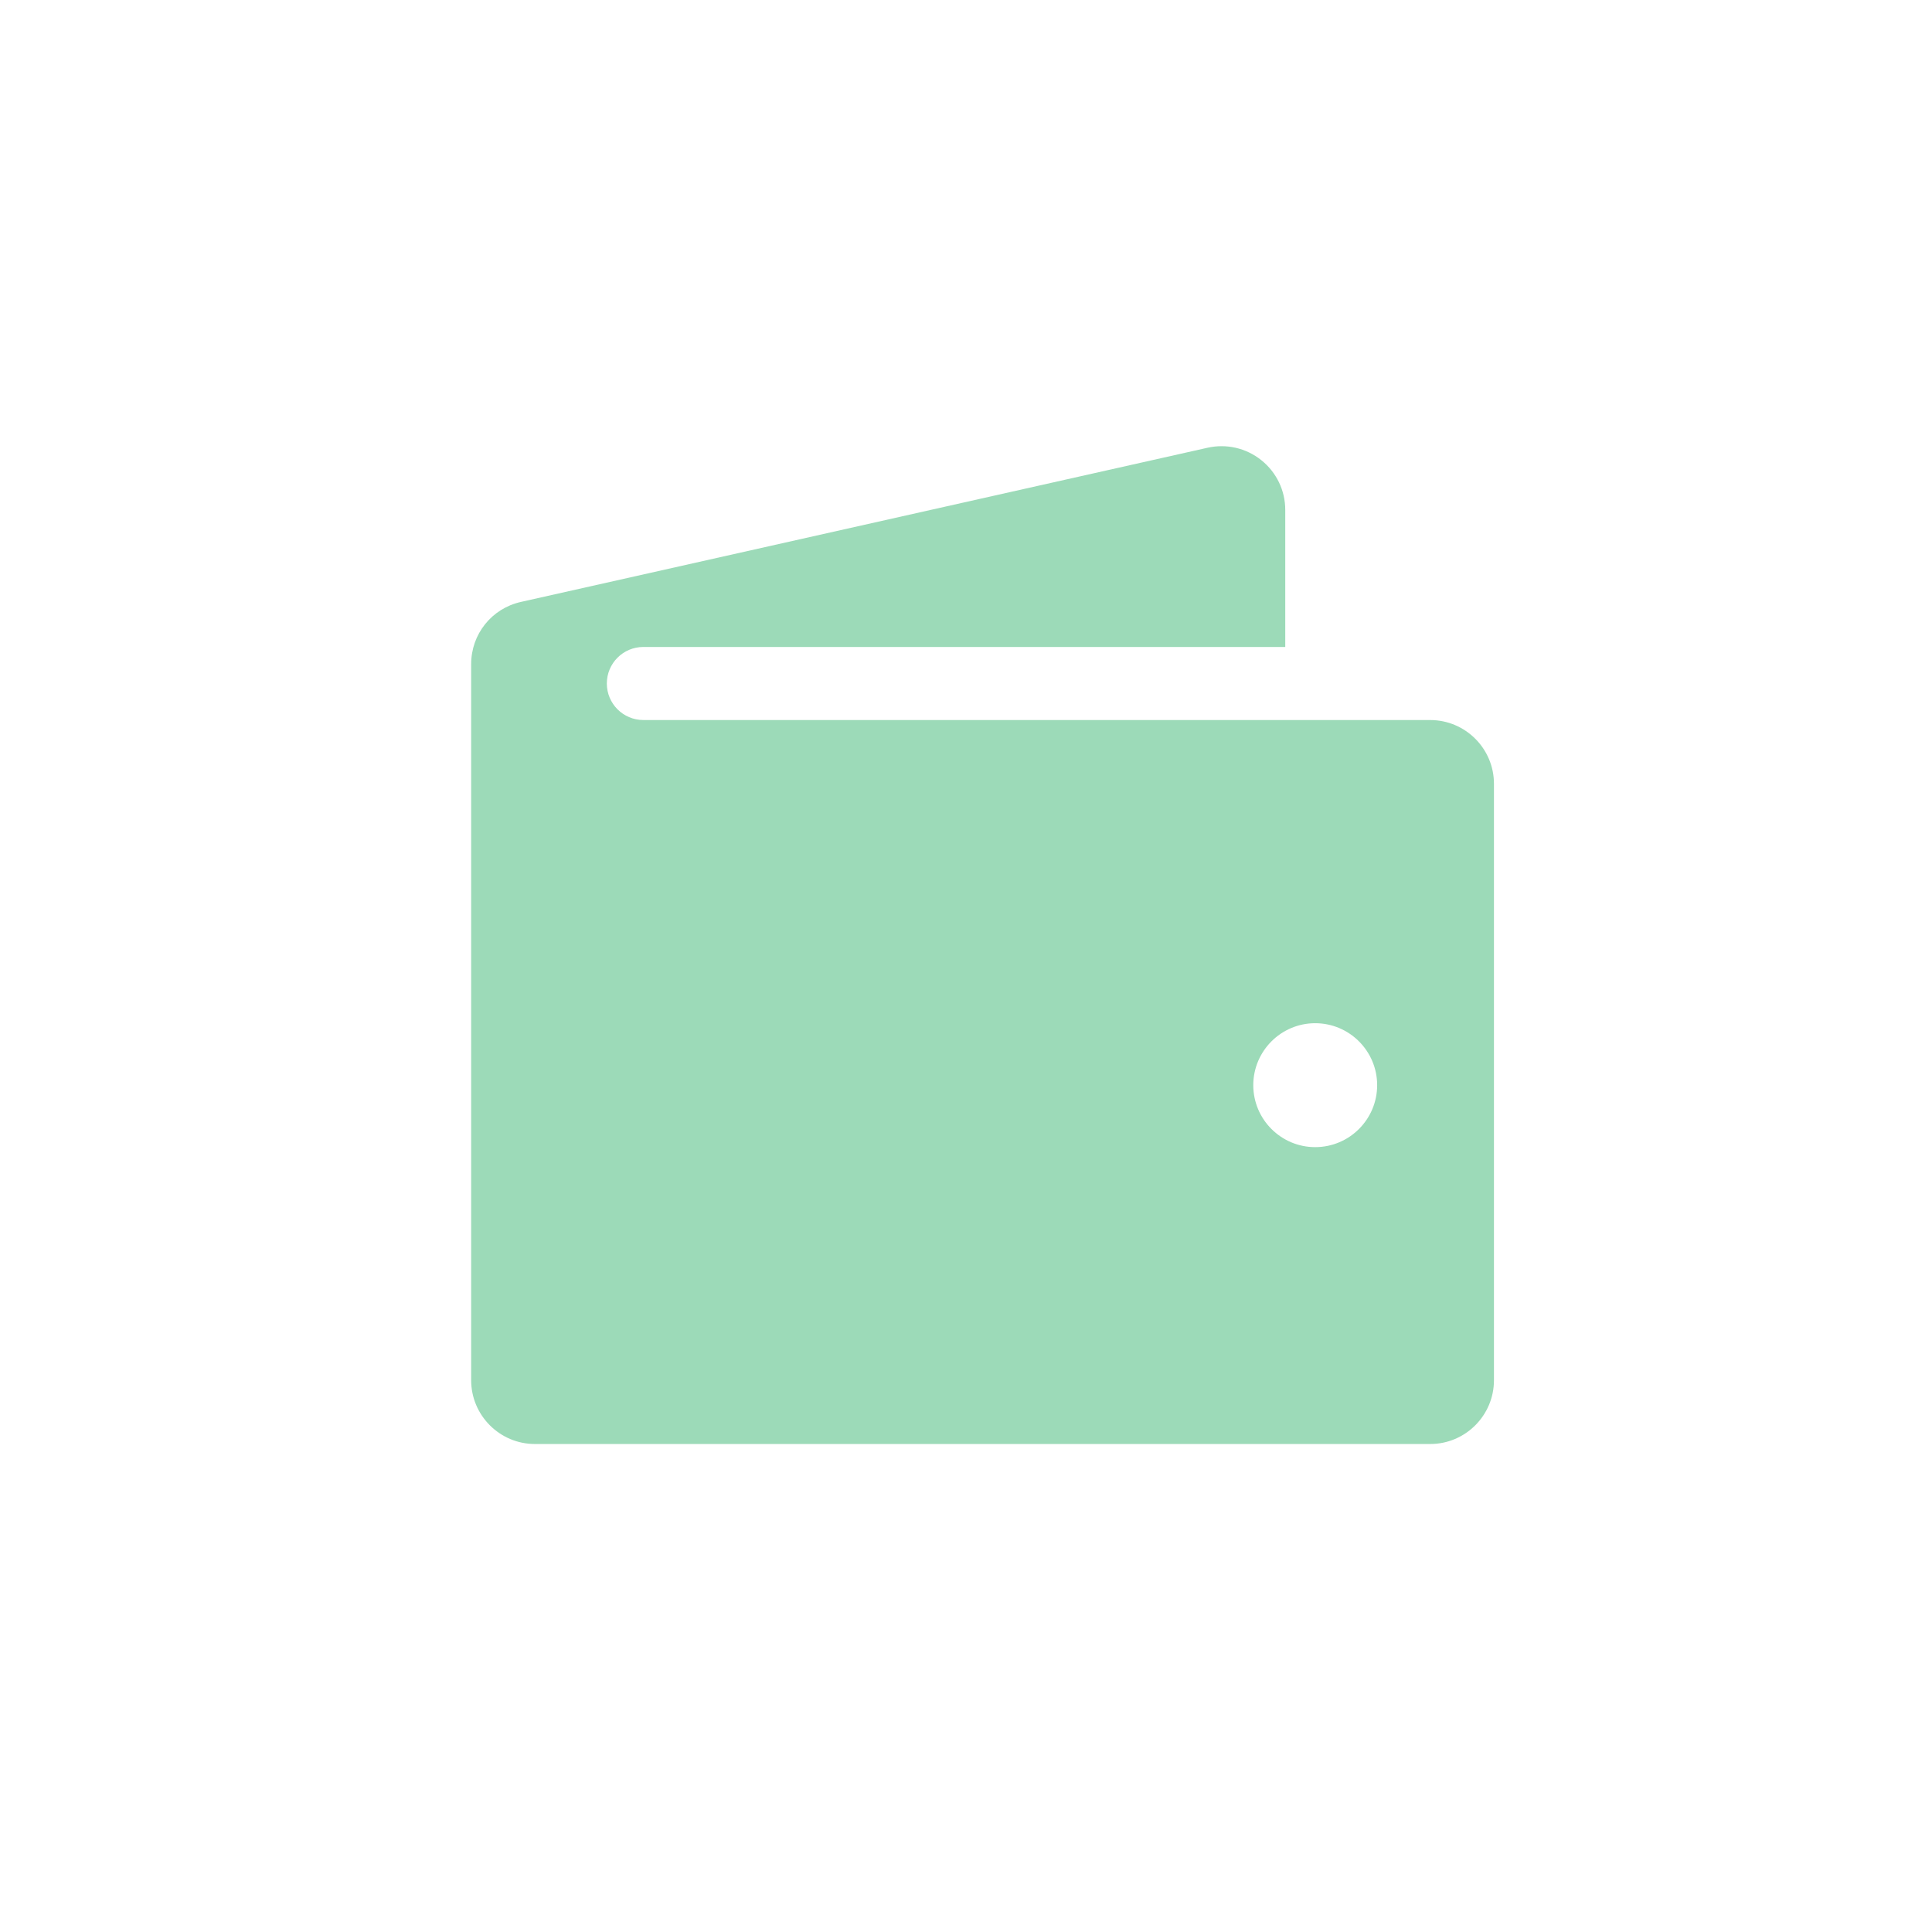 <?xml version="1.0" encoding="UTF-8"?>
<!--https://github.com/muchdogesec/stix2icons/-->
<svg width="200" height="200" xmlns="http://www.w3.org/2000/svg" viewBox="0 0 85 85" id="cryptocurrency-wallet">
	<path style="fill:rgb(156,218,184)" d="M 62.924,31.678 H 28.305 c -0.889,0 -1.607,-0.72 -1.607,-1.607 0,-0.887 0.718,-1.607 1.607,-1.607 H 56.546 v -6.027 c 0,-0.857 -0.384,-1.655 -1.053,-2.191 -0.672,-0.538 -1.541,-0.733 -2.371,-0.546 L 22.918,26.482 c -1.287,0.289 -2.189,1.416 -2.189,2.737 v 31.505 c 0,1.546 1.258,2.806 2.804,2.806 H 62.924 c 1.546,0 2.804,-1.258 2.804,-2.806 V 34.483 c 0,-1.546 -1.258,-2.804 -2.804,-2.804 z m -5.061,18.791 c -1.503,0 -2.724,-1.223 -2.724,-2.726 0,-1.503 1.223,-2.726 2.724,-2.726 1.504,0 2.726,1.223 2.726,2.726 0,1.503 -1.221,2.726 -2.726,2.726 z" />
</svg>
